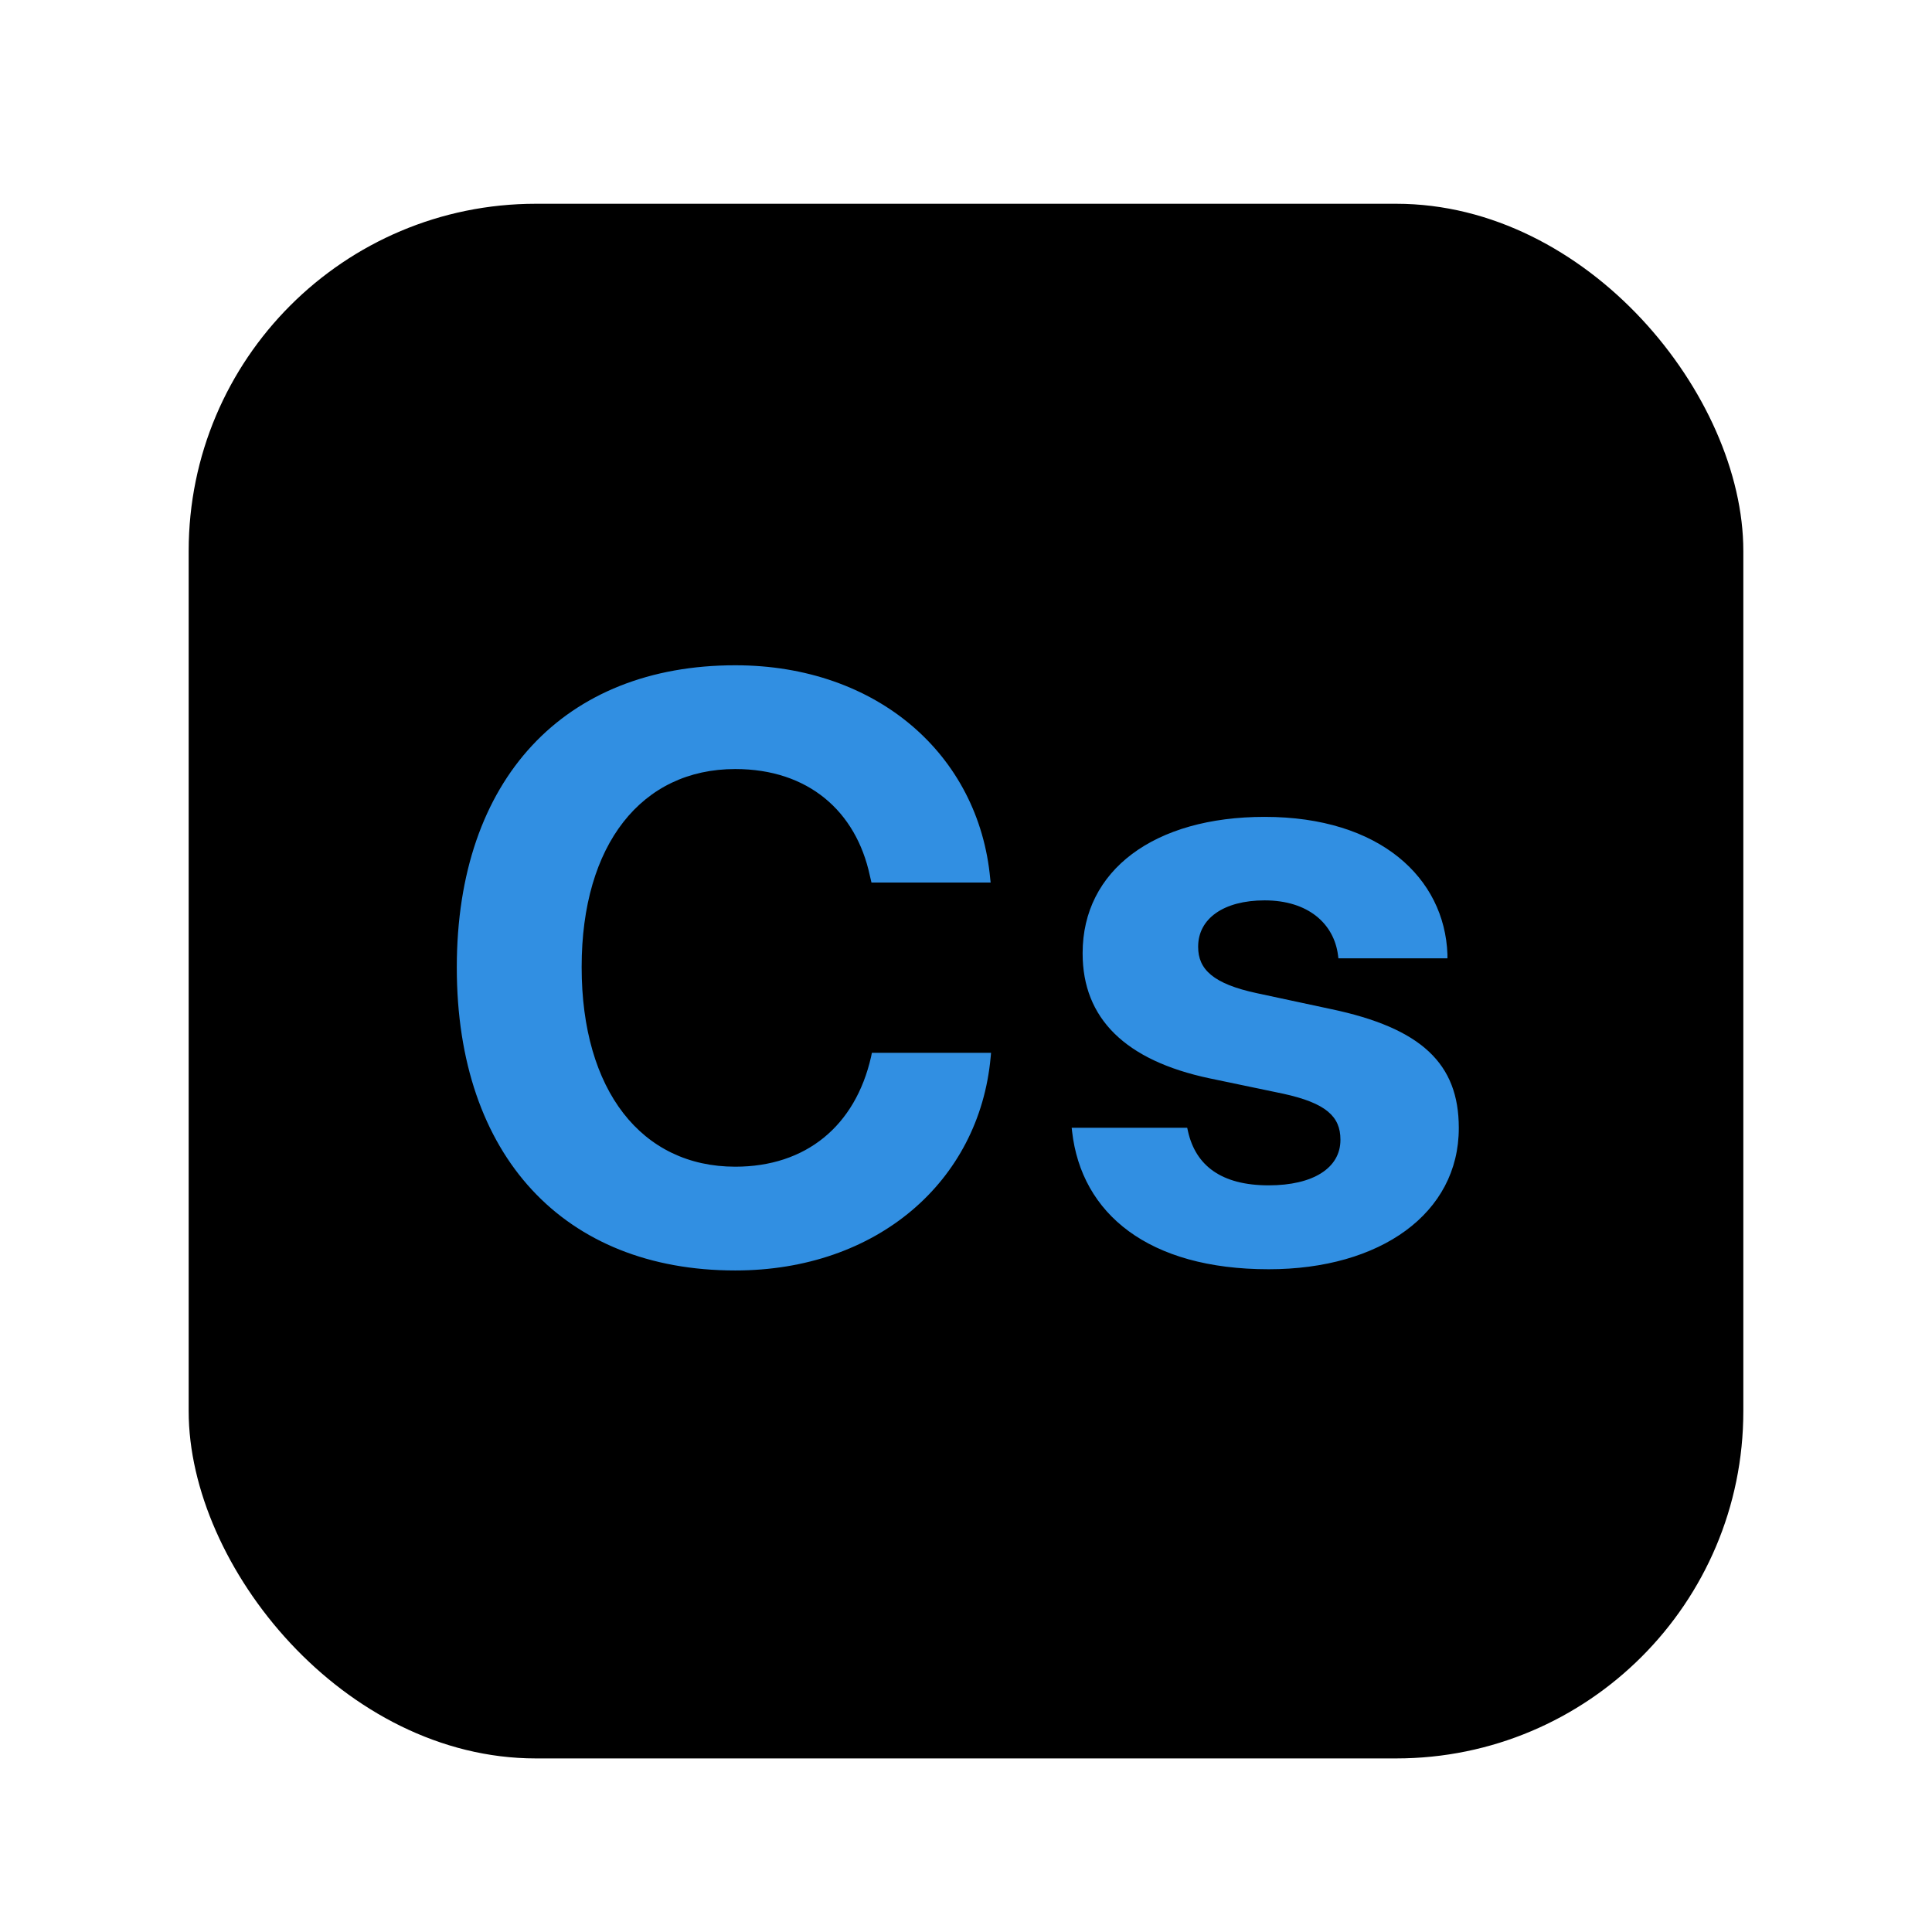 <svg width="512" height="512" viewBox="0 0 512 512" fill="none" xmlns="http://www.w3.org/2000/svg">
<g filter="url(#filter0_d_28617_3)">
<rect x="50" y="50" width="412" height="412" rx="92" fill="black"/>
</g>
<path d="M194.855 336.686C149.523 336.686 121.057 306.393 121.057 256.441V256.334C121.057 206.383 149.631 176.305 194.855 176.305C232.453 176.305 259.416 200.045 262.424 232.916L262.531 233.883H230.949L230.52 232.057C226.867 214.977 214.191 203.805 194.855 203.805C170.041 203.805 154.143 223.785 154.143 256.227V256.334C154.143 288.99 170.041 309.186 194.855 309.186C213.547 309.186 226.652 298.443 230.842 280.074L231.057 279H262.639L262.531 280.182C259.523 313.16 232.346 336.686 194.855 336.686ZM336.214 336.363C304.31 336.363 286.585 321.646 284.114 299.84L284.007 298.873H314.622L314.837 299.84C316.878 308.863 323.646 314.127 336.214 314.127C348.03 314.127 355.228 309.508 355.228 302.096V301.988C355.228 295.865 351.361 292.32 340.081 289.85L320.53 285.768C298.187 281.041 286.907 269.869 286.907 252.682V252.574C286.907 230.66 305.814 216.48 335.14 216.48C365.755 216.48 382.835 232.701 383.587 252.896V253.971H354.691L354.583 253.111C353.509 244.84 346.741 238.609 335.14 238.609C324.29 238.609 317.523 243.443 317.523 250.855V250.963C317.523 256.871 321.497 260.738 333.099 263.209L352.65 267.398C376.712 272.447 386.595 281.9 386.595 298.873V298.98C386.595 321.539 365.863 336.363 336.214 336.363Z" fill="#318FE2"/>
<defs>
<filter id="filter0_d_28617_3" x="40" y="44" width="432" height="432" filterUnits="userSpaceOnUse" color-interpolation-filters="sRGB">
<feFlood flood-opacity="0" result="BackgroundImageFix"/>
<feColorMatrix in="SourceAlpha" type="matrix" values="0 0 0 0 0 0 0 0 0 0 0 0 0 0 0 0 0 0 127 0" result="hardAlpha"/>
<feOffset dy="4"/>
<feGaussianBlur stdDeviation="5"/>
<feComposite in2="hardAlpha" operator="out"/>
<feColorMatrix type="matrix" values="0 0 0 0 0 0 0 0 0 0 0 0 0 0 0 0 0 0 0.25 0"/>
<feBlend mode="normal" in2="BackgroundImageFix" result="effect1_dropShadow_28617_3"/>
<feBlend mode="normal" in="SourceGraphic" in2="effect1_dropShadow_28617_3" result="shape"/>
</filter>
</defs>
</svg>
